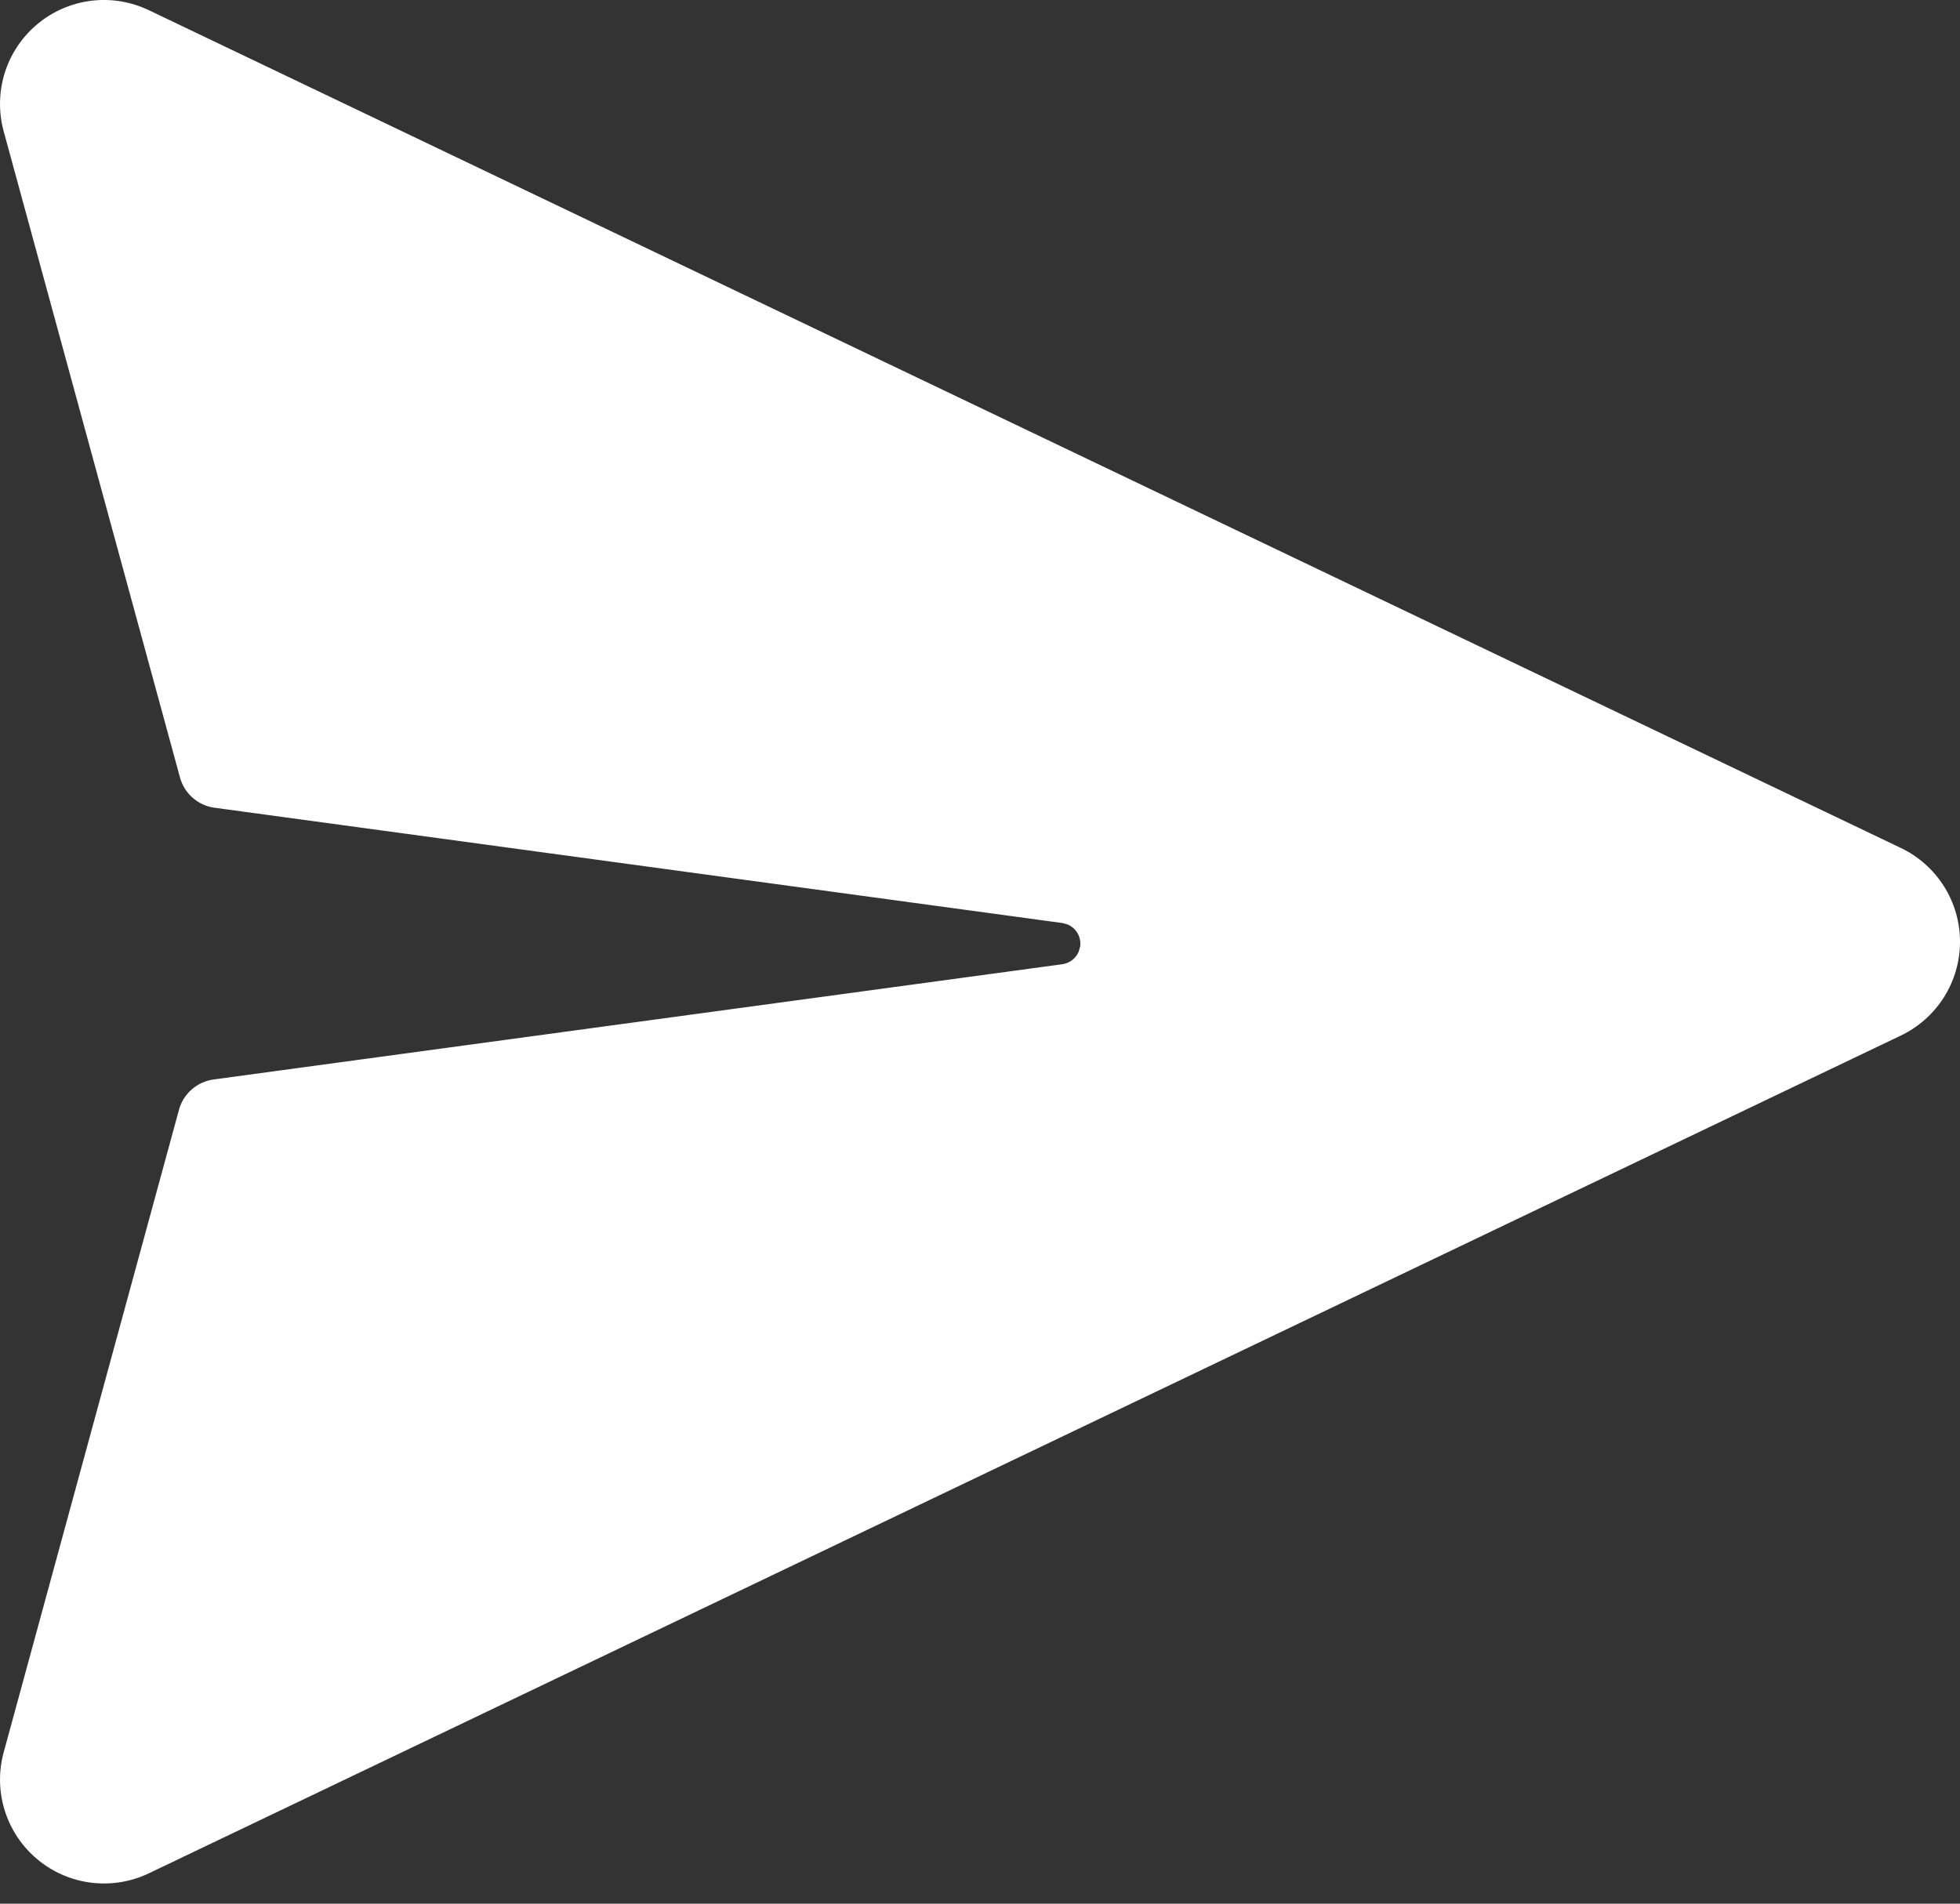 <svg width="35" height="34" viewBox="0 0 35 34" fill="none" xmlns="http://www.w3.org/2000/svg">
<rect x="0" y="0" width="35" height="34" fill="#333333" stroke="none"/>
<path d="M2.658 0.182L33.944 15.145C34.26 15.296 34.527 15.533 34.714 15.83C34.901 16.126 35 16.47 35 16.82C35 17.17 34.901 17.514 34.714 17.81C34.527 18.106 34.26 18.344 33.944 18.495L2.658 33.458C2.338 33.611 1.979 33.669 1.627 33.625C1.274 33.581 0.941 33.437 0.668 33.209C0.395 32.981 0.193 32.68 0.086 32.341C-0.021 32.001 -0.028 31.639 0.066 31.296L3.196 19.821C3.234 19.68 3.313 19.554 3.423 19.458C3.532 19.362 3.668 19.3 3.812 19.28L18.972 17.221C19.035 17.212 19.096 17.186 19.146 17.148C19.197 17.108 19.237 17.057 19.262 16.998L19.288 16.906C19.3 16.823 19.284 16.739 19.241 16.666C19.199 16.594 19.133 16.538 19.055 16.508L18.974 16.486L3.828 14.426C3.684 14.406 3.549 14.345 3.44 14.248C3.33 14.152 3.252 14.026 3.214 13.886L0.066 2.346C-0.028 2.003 -0.021 1.64 0.085 1.3C0.192 0.961 0.394 0.659 0.667 0.431C0.94 0.203 1.273 0.058 1.626 0.014C1.979 -0.03 2.337 0.029 2.658 0.182V0.182Z" fill="white"/>
</svg>
